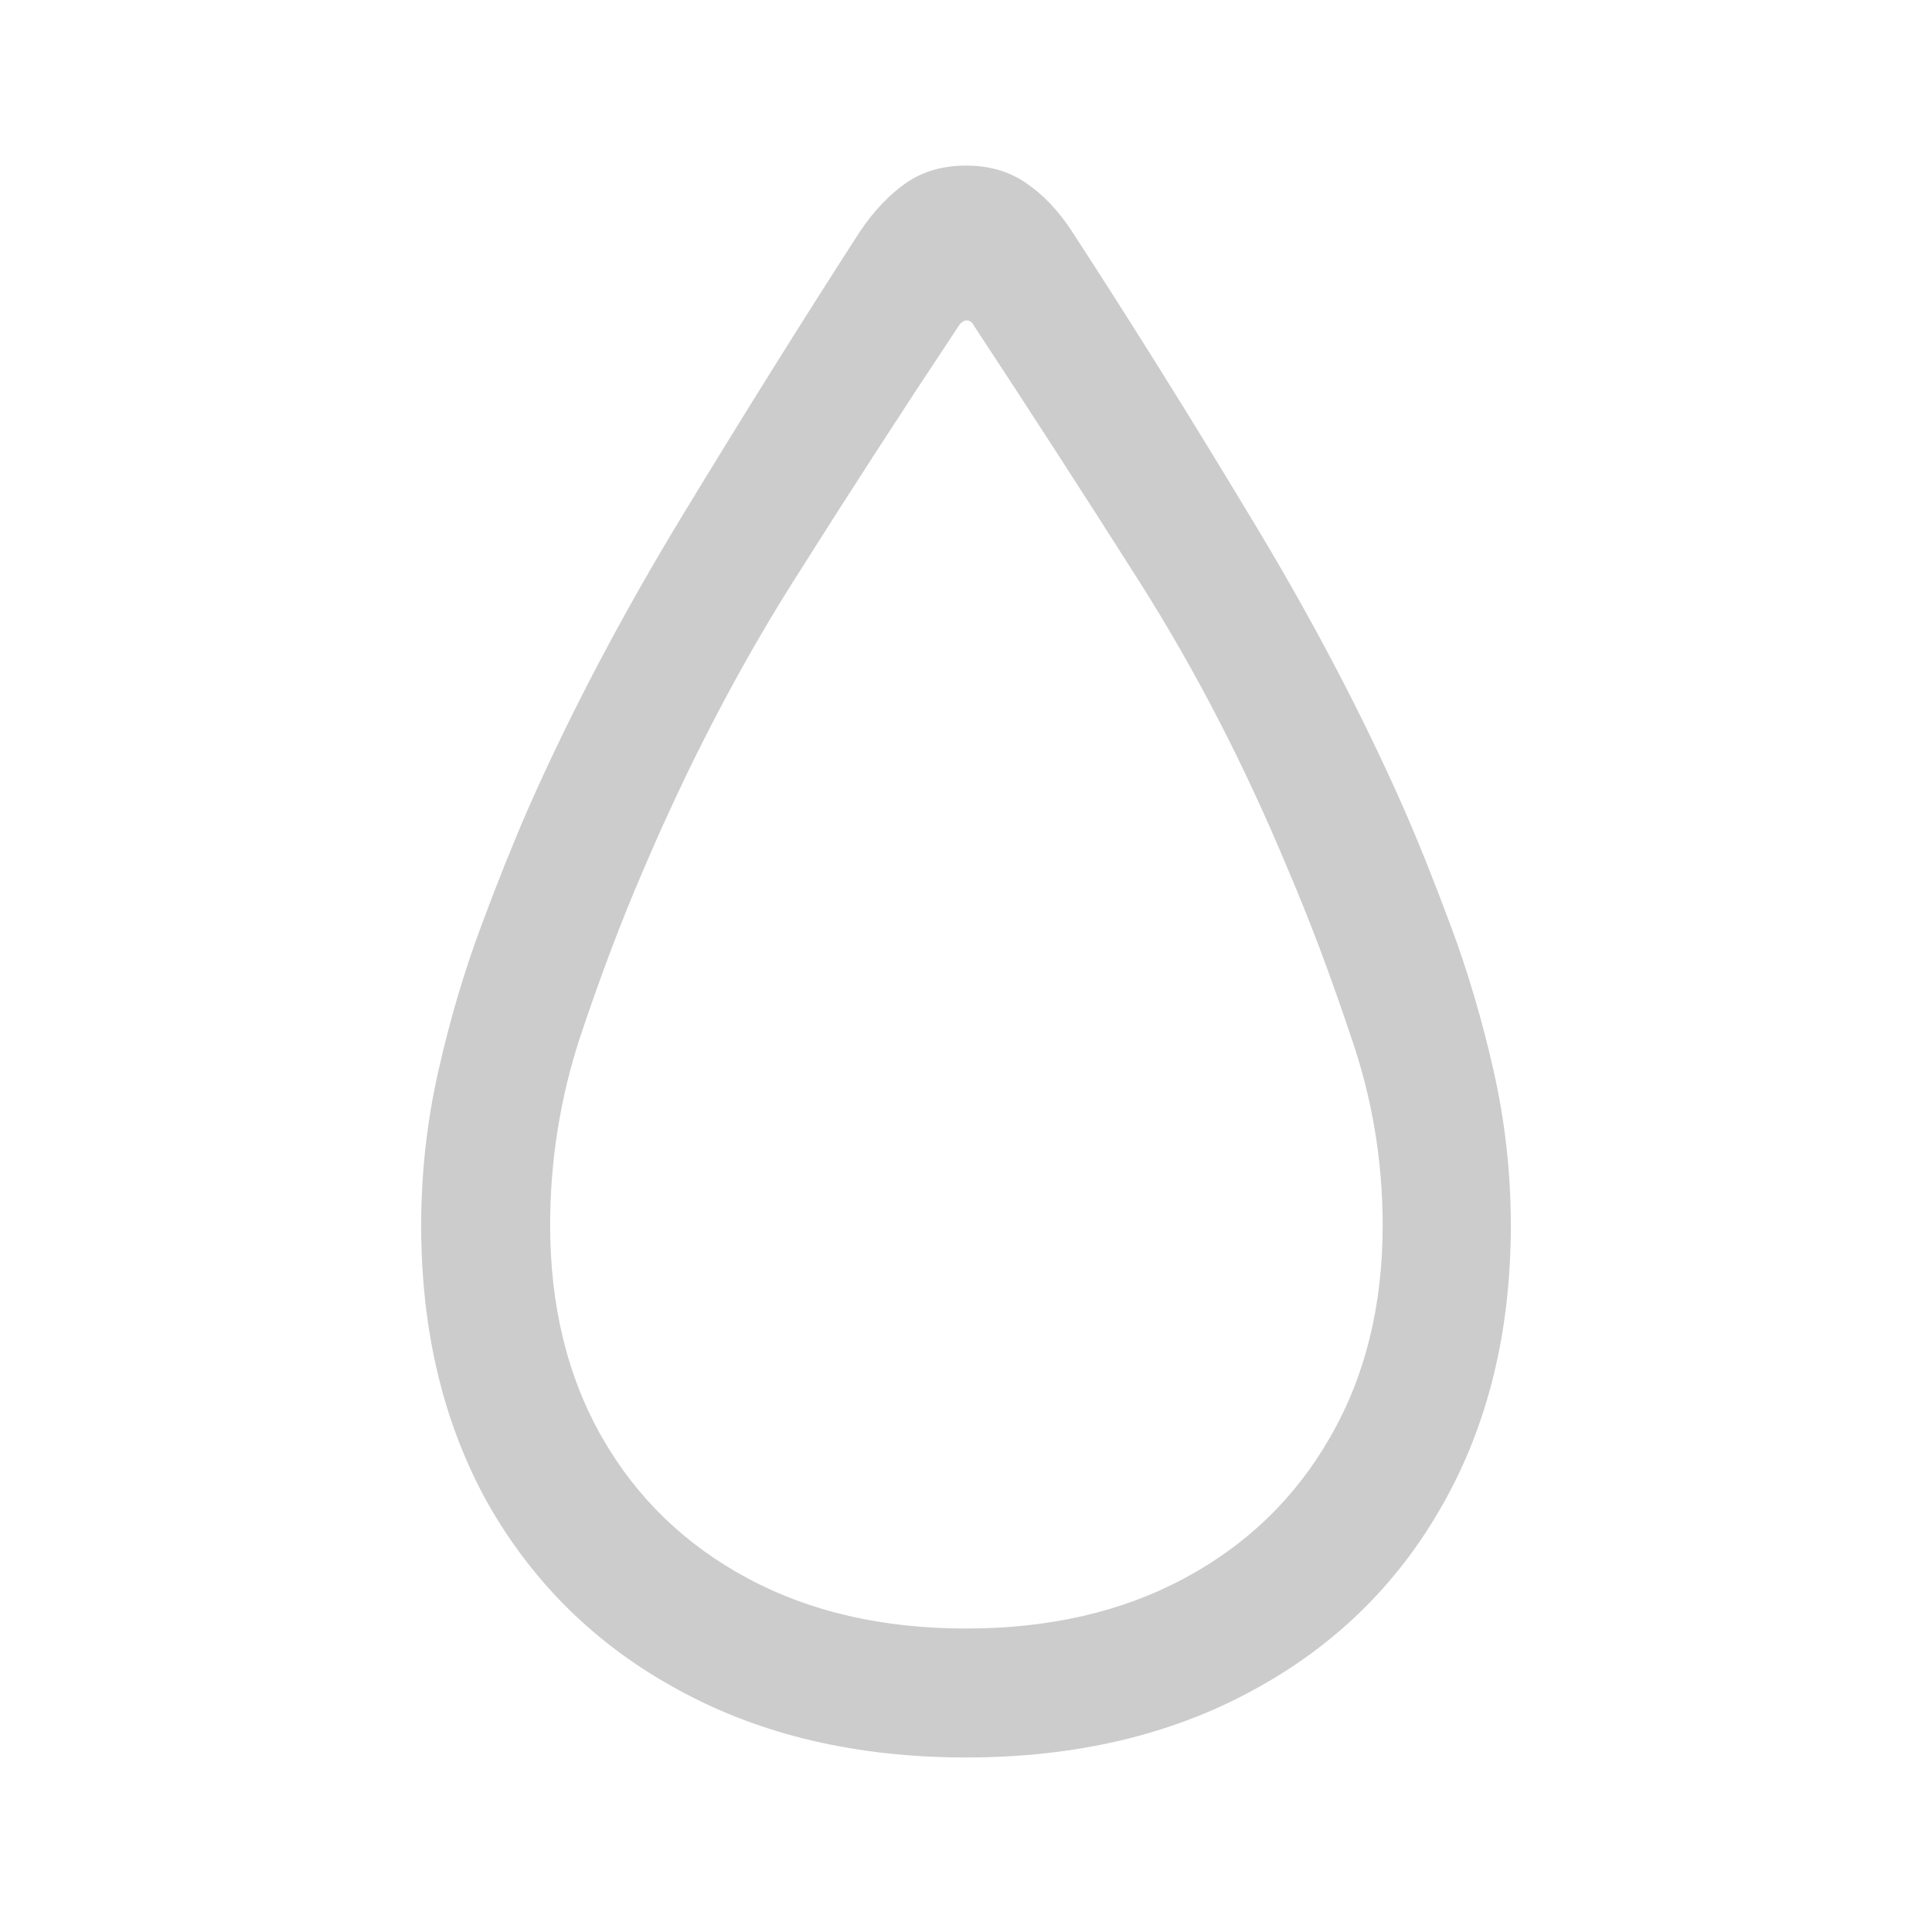 <svg width="24" height="24" viewBox="0 0 24 24" fill="none" xmlns="http://www.w3.org/2000/svg">
<path d="M12 21.832C10.646 21.832 9.461 21.555 8.445 21.002C7.43 20.455 6.639 19.687 6.072 18.697C5.512 17.701 5.232 16.542 5.232 15.221C5.232 14.57 5.304 13.928 5.447 13.297C5.59 12.665 5.766 12.07 5.975 11.51C6.183 10.95 6.382 10.455 6.57 10.025C7.091 8.847 7.729 7.636 8.484 6.393C9.24 5.149 9.972 3.977 10.682 2.877C10.857 2.617 11.05 2.415 11.258 2.271C11.466 2.128 11.713 2.057 12 2.057C12.287 2.057 12.534 2.128 12.742 2.271C12.957 2.415 13.149 2.617 13.318 2.877C14.034 3.977 14.767 5.149 15.516 6.393C16.271 7.636 16.909 8.847 17.43 10.025C17.619 10.455 17.817 10.95 18.025 11.51C18.234 12.07 18.41 12.665 18.553 13.297C18.696 13.928 18.768 14.57 18.768 15.221C18.768 16.542 18.484 17.701 17.918 18.697C17.358 19.687 16.57 20.455 15.555 21.002C14.539 21.555 13.354 21.832 12 21.832ZM12 20.23C13.035 20.23 13.94 20.022 14.715 19.605C15.49 19.189 16.092 18.606 16.521 17.857C16.958 17.102 17.176 16.223 17.176 15.221C17.176 14.42 17.046 13.642 16.785 12.887C16.531 12.125 16.268 11.425 15.994 10.787C15.46 9.505 14.848 8.32 14.158 7.232C13.468 6.145 12.784 5.087 12.107 4.059C12.081 4.007 12.049 3.98 12.01 3.98C11.971 3.98 11.935 4.007 11.902 4.059C11.219 5.087 10.532 6.148 9.842 7.242C9.158 8.329 8.543 9.514 7.996 10.797C7.723 11.428 7.459 12.125 7.205 12.887C6.958 13.642 6.834 14.42 6.834 15.221C6.834 16.223 7.049 17.102 7.479 17.857C7.908 18.606 8.51 19.189 9.285 19.605C10.06 20.022 10.965 20.23 12 20.23Z" fill="black" fill-opacity="0.2"/>
</svg>
